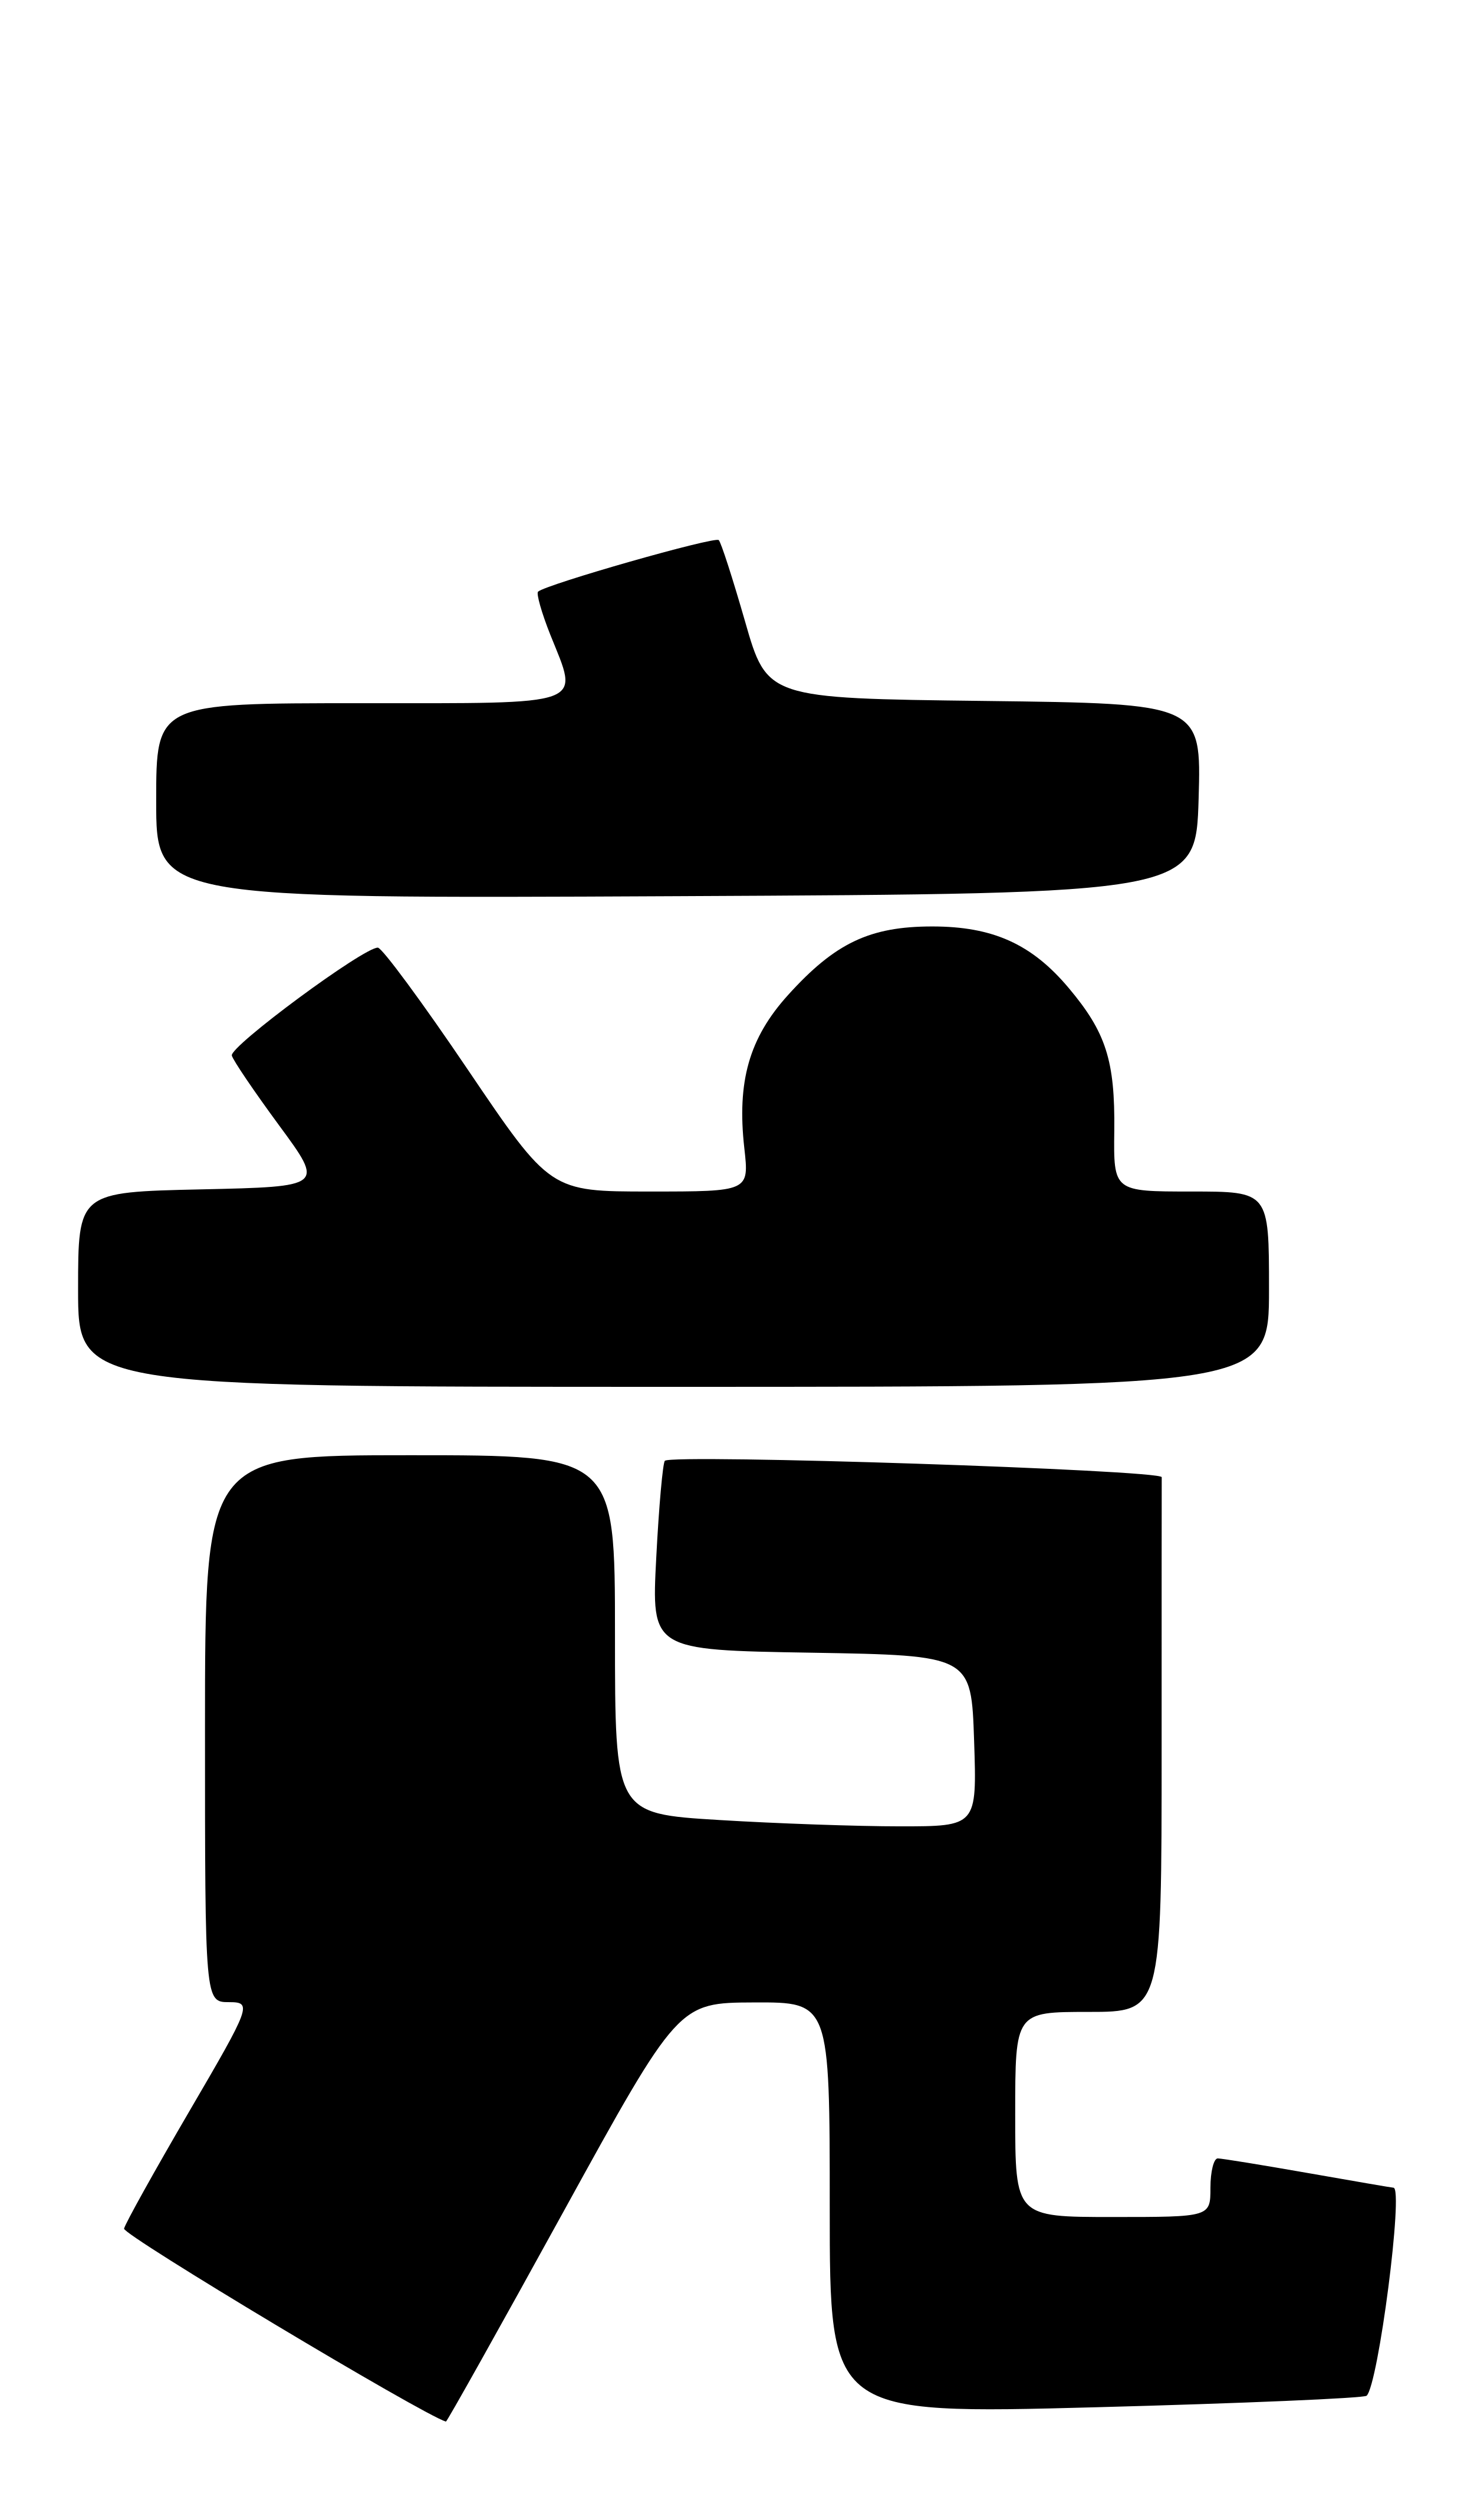 <?xml version="1.0" encoding="UTF-8" standalone="no"?>
<!DOCTYPE svg PUBLIC "-//W3C//DTD SVG 1.1//EN" "http://www.w3.org/Graphics/SVG/1.1/DTD/svg11.dtd" >
<svg xmlns="http://www.w3.org/2000/svg" xmlns:xlink="http://www.w3.org/1999/xlink" version="1.1" viewBox="0 0 151 256">
 <g >
 <path fill="currentColor"
d=" M 57.68 226.53 C 69.50 205.06 69.50 205.06 77.25 205.03 C 85.00 205.00 85.00 205.00 85.00 226.10 C 85.00 247.20 85.00 247.20 112.25 246.48 C 127.24 246.08 139.72 245.55 140.00 245.30 C 141.20 244.18 143.81 224.00 142.75 224.00 C 142.61 224.00 138.68 223.32 134.00 222.50 C 129.32 221.68 125.16 221.00 124.75 221.00 C 124.34 221.00 124.00 222.35 124.00 224.00 C 124.00 227.00 124.00 227.00 114.00 227.00 C 104.00 227.00 104.00 227.00 104.00 216.50 C 104.00 206.00 104.00 206.00 111.50 206.00 C 119.00 206.00 119.00 206.00 119.00 179.00 C 119.00 164.15 119.00 151.66 119.01 151.25 C 119.01 150.51 68.87 148.86 68.11 149.57 C 67.90 149.78 67.50 154.22 67.23 159.45 C 66.73 168.95 66.73 168.95 83.12 169.22 C 99.50 169.50 99.50 169.50 99.79 178.25 C 100.08 187.00 100.08 187.00 92.19 187.00 C 87.86 187.00 79.52 186.71 73.66 186.35 C 63.00 185.70 63.00 185.70 63.00 167.35 C 63.00 149.00 63.00 149.00 42.00 149.00 C 21.00 149.00 21.00 149.00 21.00 177.00 C 21.00 205.00 21.00 205.00 23.47 205.00 C 25.85 205.00 25.70 205.39 19.42 216.13 C 15.84 222.26 12.82 227.68 12.71 228.19 C 12.56 228.83 43.21 247.19 45.68 247.95 C 45.78 247.98 51.18 238.34 57.68 226.53 Z  M 130.00 132.00 C 130.00 122.00 130.00 122.00 122.04 122.00 C 114.07 122.00 114.07 122.00 114.15 115.75 C 114.23 108.59 113.30 105.70 109.48 101.16 C 105.69 96.65 101.70 94.86 95.50 94.86 C 89.10 94.86 85.55 96.55 80.73 101.88 C 76.75 106.28 75.48 110.72 76.25 117.56 C 76.75 122.00 76.75 122.00 66.56 122.00 C 56.37 122.00 56.37 122.00 47.93 109.53 C 43.30 102.68 39.15 97.05 38.71 97.03 C 37.29 96.97 23.49 107.16 23.75 108.08 C 23.88 108.58 26.07 111.80 28.60 115.24 C 33.21 121.50 33.21 121.50 20.61 121.78 C 8.00 122.06 8.00 122.06 8.00 132.03 C 8.00 142.00 8.00 142.00 69.00 142.00 C 130.00 142.00 130.00 142.00 130.00 132.00 Z  M 122.79 81.77 C 123.07 72.04 123.07 72.04 100.82 71.77 C 78.58 71.50 78.58 71.50 76.32 63.61 C 75.07 59.27 73.87 55.53 73.63 55.30 C 73.23 54.90 55.95 59.83 55.12 60.58 C 54.92 60.76 55.48 62.74 56.37 64.98 C 59.34 72.38 60.39 72.00 37.00 72.00 C 16.00 72.00 16.00 72.00 16.00 82.01 C 16.00 92.02 16.00 92.02 69.25 91.76 C 122.50 91.50 122.50 91.50 122.79 81.77 Z "/>
</g>
</svg>